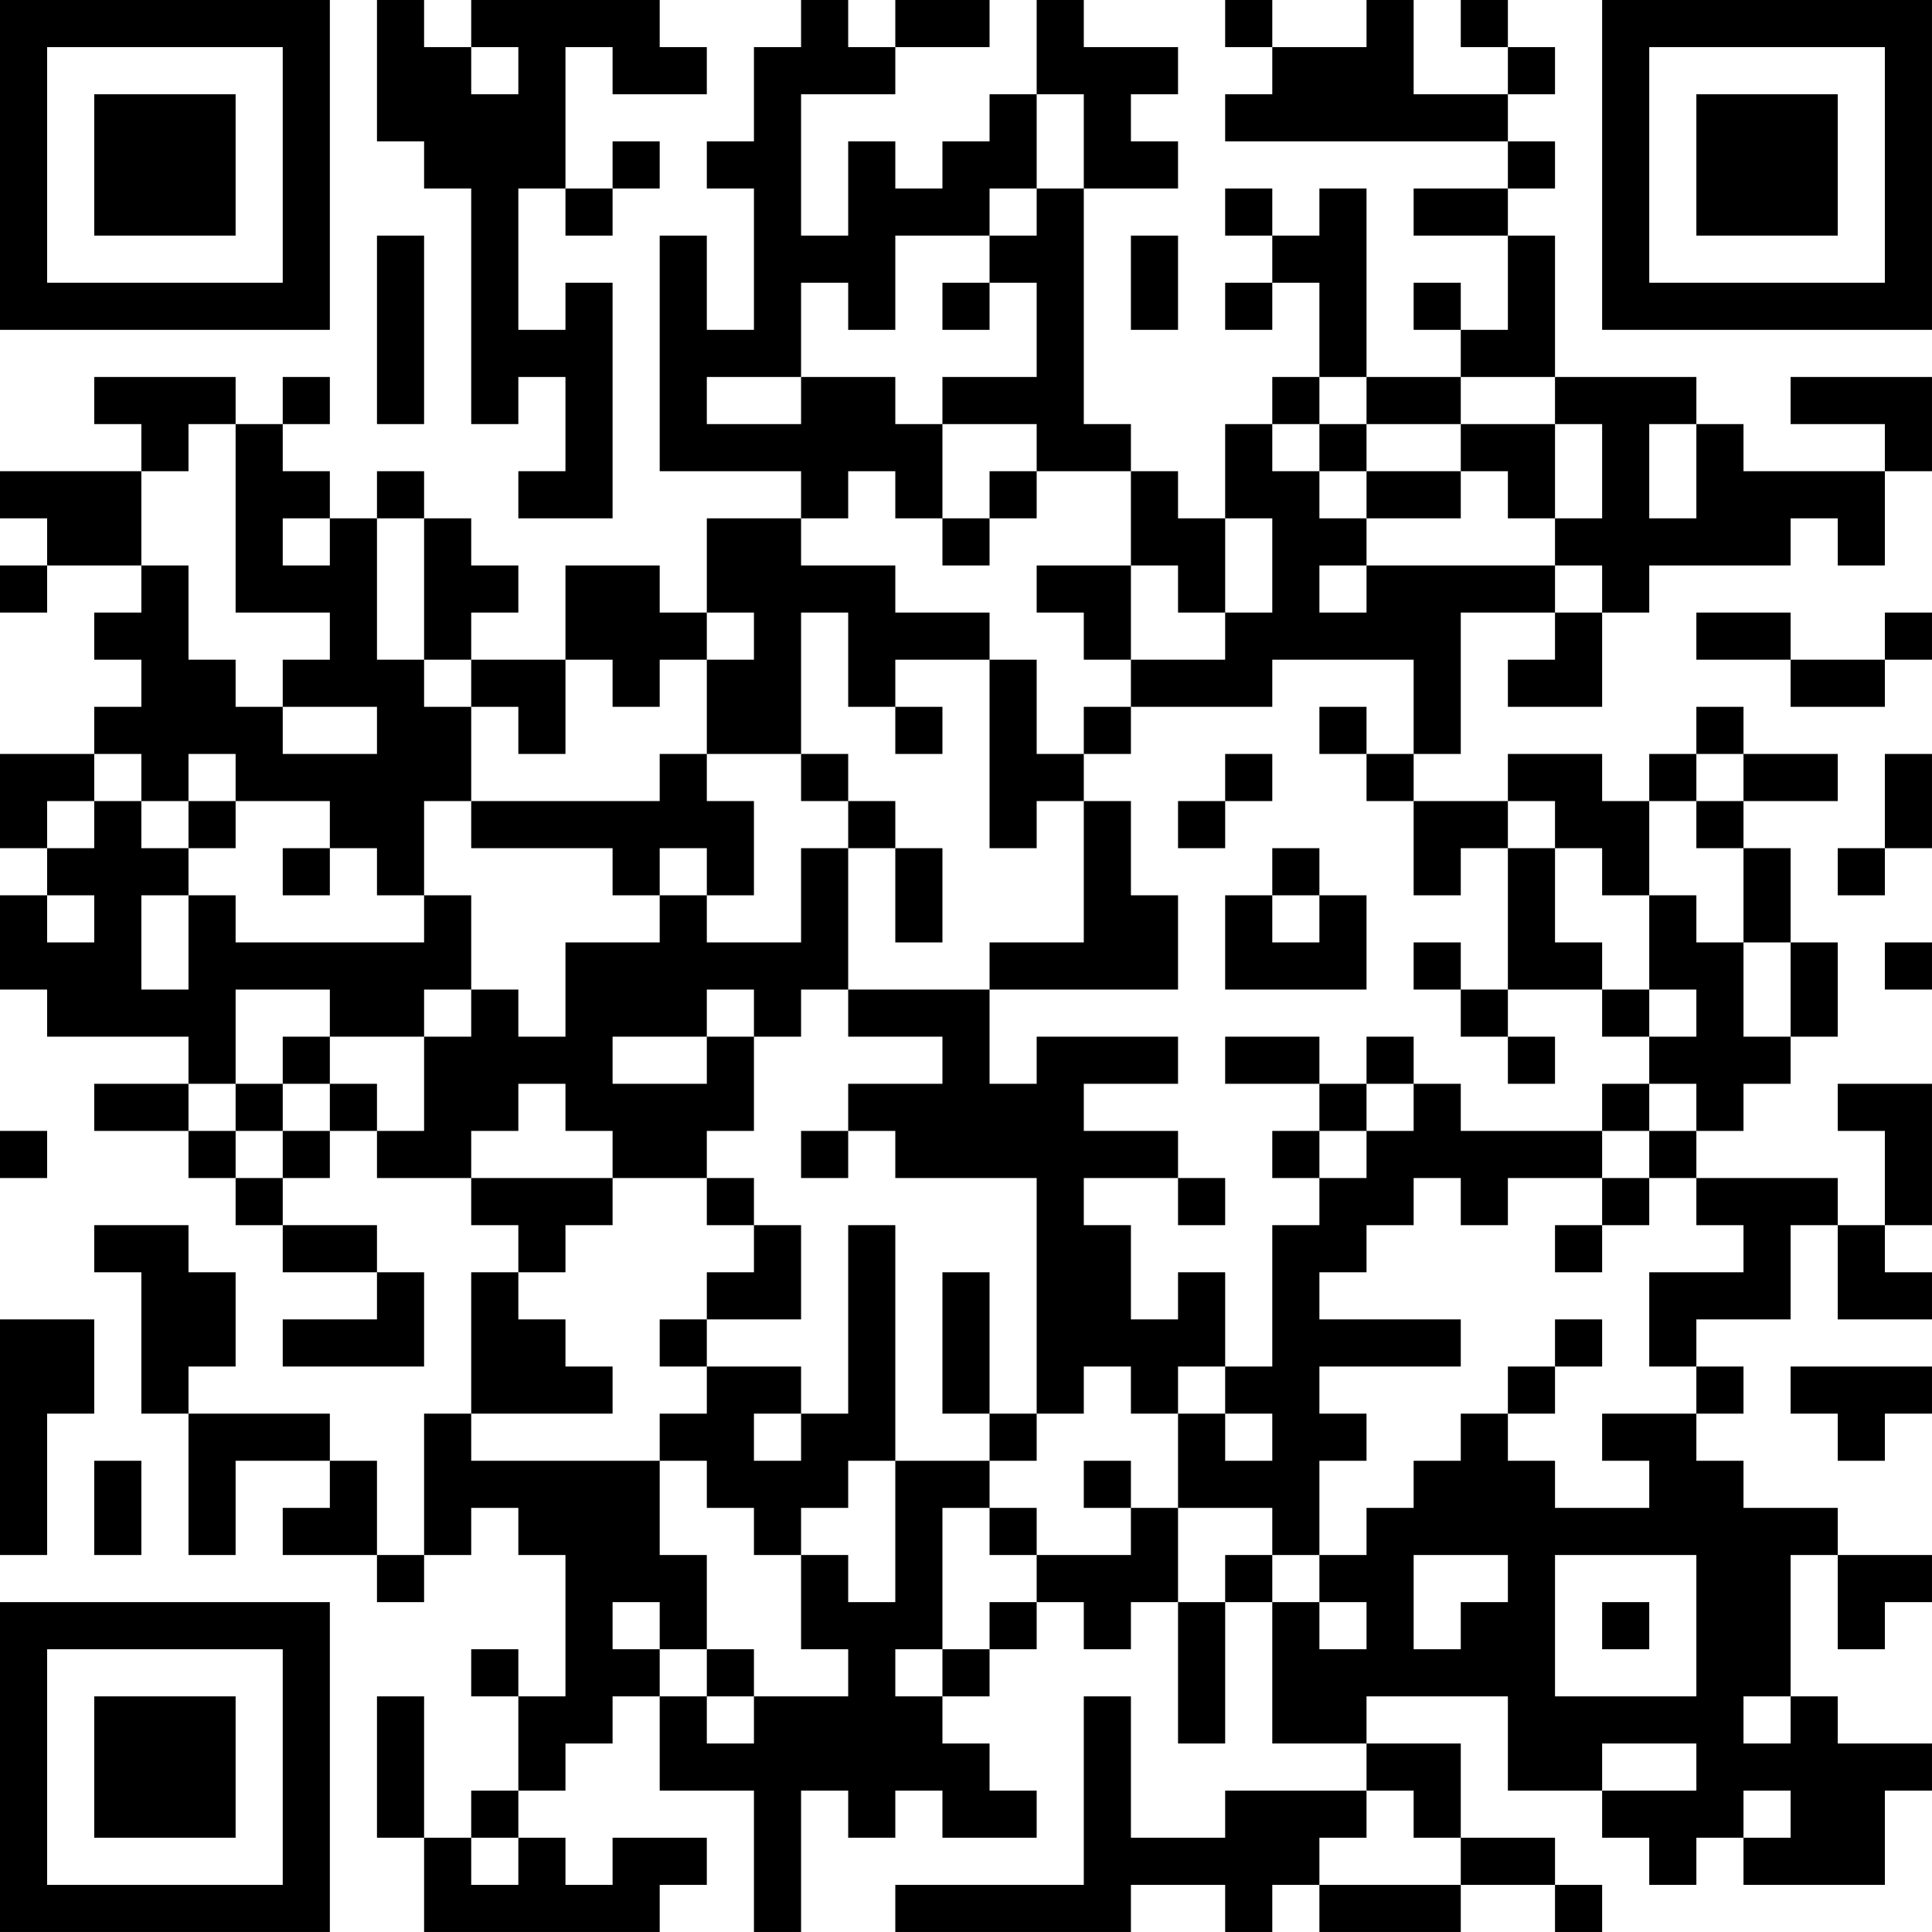 <?xml version="1.0" encoding="UTF-8"?>
<svg xmlns="http://www.w3.org/2000/svg" version="1.1" width="200" height="200" viewBox="0 0 200 200"><rect x="0" y="0" width="200" height="200" fill="#ffffff"/><g transform="scale(4.878)"><g transform="translate(0,0)"><path fill-rule="evenodd" d="M8 0L8 3L9 3L9 4L10 4L10 9L11 9L11 8L12 8L12 10L11 10L11 11L13 11L13 6L12 6L12 7L11 7L11 4L12 4L12 5L13 5L13 4L14 4L14 3L13 3L13 4L12 4L12 1L13 1L13 2L15 2L15 1L14 1L14 0L10 0L10 1L9 1L9 0ZM17 0L17 1L16 1L16 3L15 3L15 4L16 4L16 7L15 7L15 5L14 5L14 10L17 10L17 11L15 11L15 13L14 13L14 12L12 12L12 14L10 14L10 13L11 13L11 12L10 12L10 11L9 11L9 10L8 10L8 11L7 11L7 10L6 10L6 9L7 9L7 8L6 8L6 9L5 9L5 8L2 8L2 9L3 9L3 10L0 10L0 11L1 11L1 12L0 12L0 13L1 13L1 12L3 12L3 13L2 13L2 14L3 14L3 15L2 15L2 16L0 16L0 18L1 18L1 19L0 19L0 21L1 21L1 22L4 22L4 23L2 23L2 24L4 24L4 25L5 25L5 26L6 26L6 27L8 27L8 28L6 28L6 29L9 29L9 27L8 27L8 26L6 26L6 25L7 25L7 24L8 24L8 25L10 25L10 26L11 26L11 27L10 27L10 30L9 30L9 33L8 33L8 31L7 31L7 30L4 30L4 29L5 29L5 27L4 27L4 26L2 26L2 27L3 27L3 30L4 30L4 33L5 33L5 31L7 31L7 32L6 32L6 33L8 33L8 34L9 34L9 33L10 33L10 32L11 32L11 33L12 33L12 36L11 36L11 35L10 35L10 36L11 36L11 38L10 38L10 39L9 39L9 36L8 36L8 39L9 39L9 41L14 41L14 40L15 40L15 39L13 39L13 40L12 40L12 39L11 39L11 38L12 38L12 37L13 37L13 36L14 36L14 38L16 38L16 41L17 41L17 38L18 38L18 39L19 39L19 38L20 38L20 39L22 39L22 38L21 38L21 37L20 37L20 36L21 36L21 35L22 35L22 34L23 34L23 35L24 35L24 34L25 34L25 37L26 37L26 34L27 34L27 37L29 37L29 38L26 38L26 39L24 39L24 36L23 36L23 40L19 40L19 41L24 41L24 40L26 40L26 41L27 41L27 40L28 40L28 41L31 41L31 40L33 40L33 41L34 41L34 40L33 40L33 39L31 39L31 37L29 37L29 36L32 36L32 38L34 38L34 39L35 39L35 40L36 40L36 39L37 39L37 40L40 40L40 38L41 38L41 37L39 37L39 36L38 36L38 33L39 33L39 35L40 35L40 34L41 34L41 33L39 33L39 32L37 32L37 31L36 31L36 30L37 30L37 29L36 29L36 28L38 28L38 26L39 26L39 28L41 28L41 27L40 27L40 26L41 26L41 23L39 23L39 24L40 24L40 26L39 26L39 25L36 25L36 24L37 24L37 23L38 23L38 22L39 22L39 20L38 20L38 18L37 18L37 17L39 17L39 16L37 16L37 15L36 15L36 16L35 16L35 17L34 17L34 16L32 16L32 17L30 17L30 16L31 16L31 13L33 13L33 14L32 14L32 15L34 15L34 13L35 13L35 12L38 12L38 11L39 11L39 12L40 12L40 10L41 10L41 8L38 8L38 9L40 9L40 10L37 10L37 9L36 9L36 8L33 8L33 5L32 5L32 4L33 4L33 3L32 3L32 2L33 2L33 1L32 1L32 0L31 0L31 1L32 1L32 2L30 2L30 0L29 0L29 1L27 1L27 0L26 0L26 1L27 1L27 2L26 2L26 3L32 3L32 4L30 4L30 5L32 5L32 7L31 7L31 6L30 6L30 7L31 7L31 8L29 8L29 4L28 4L28 5L27 5L27 4L26 4L26 5L27 5L27 6L26 6L26 7L27 7L27 6L28 6L28 8L27 8L27 9L26 9L26 11L25 11L25 10L24 10L24 9L23 9L23 4L25 4L25 3L24 3L24 2L25 2L25 1L23 1L23 0L22 0L22 2L21 2L21 3L20 3L20 4L19 4L19 3L18 3L18 5L17 5L17 2L19 2L19 1L21 1L21 0L19 0L19 1L18 1L18 0ZM10 1L10 2L11 2L11 1ZM22 2L22 4L21 4L21 5L19 5L19 7L18 7L18 6L17 6L17 8L15 8L15 9L17 9L17 8L19 8L19 9L20 9L20 11L19 11L19 10L18 10L18 11L17 11L17 12L19 12L19 13L21 13L21 14L19 14L19 15L18 15L18 13L17 13L17 16L15 16L15 14L16 14L16 13L15 13L15 14L14 14L14 15L13 15L13 14L12 14L12 16L11 16L11 15L10 15L10 14L9 14L9 11L8 11L8 14L9 14L9 15L10 15L10 17L9 17L9 19L8 19L8 18L7 18L7 17L5 17L5 16L4 16L4 17L3 17L3 16L2 16L2 17L1 17L1 18L2 18L2 17L3 17L3 18L4 18L4 19L3 19L3 21L4 21L4 19L5 19L5 20L9 20L9 19L10 19L10 21L9 21L9 22L7 22L7 21L5 21L5 23L4 23L4 24L5 24L5 25L6 25L6 24L7 24L7 23L8 23L8 24L9 24L9 22L10 22L10 21L11 21L11 22L12 22L12 20L14 20L14 19L15 19L15 20L17 20L17 18L18 18L18 21L17 21L17 22L16 22L16 21L15 21L15 22L13 22L13 23L15 23L15 22L16 22L16 24L15 24L15 25L13 25L13 24L12 24L12 23L11 23L11 24L10 24L10 25L13 25L13 26L12 26L12 27L11 27L11 28L12 28L12 29L13 29L13 30L10 30L10 31L14 31L14 33L15 33L15 35L14 35L14 34L13 34L13 35L14 35L14 36L15 36L15 37L16 37L16 36L18 36L18 35L17 35L17 33L18 33L18 34L19 34L19 31L21 31L21 32L20 32L20 35L19 35L19 36L20 36L20 35L21 35L21 34L22 34L22 33L24 33L24 32L25 32L25 34L26 34L26 33L27 33L27 34L28 34L28 35L29 35L29 34L28 34L28 33L29 33L29 32L30 32L30 31L31 31L31 30L32 30L32 31L33 31L33 32L35 32L35 31L34 31L34 30L36 30L36 29L35 29L35 27L37 27L37 26L36 26L36 25L35 25L35 24L36 24L36 23L35 23L35 22L36 22L36 21L35 21L35 19L36 19L36 20L37 20L37 22L38 22L38 20L37 20L37 18L36 18L36 17L37 17L37 16L36 16L36 17L35 17L35 19L34 19L34 18L33 18L33 17L32 17L32 18L31 18L31 19L30 19L30 17L29 17L29 16L30 16L30 14L27 14L27 15L24 15L24 14L26 14L26 13L27 13L27 11L26 11L26 13L25 13L25 12L24 12L24 10L22 10L22 9L20 9L20 8L22 8L22 6L21 6L21 5L22 5L22 4L23 4L23 2ZM8 5L8 9L9 9L9 5ZM24 5L24 7L25 7L25 5ZM20 6L20 7L21 7L21 6ZM28 8L28 9L27 9L27 10L28 10L28 11L29 11L29 12L28 12L28 13L29 13L29 12L33 12L33 13L34 13L34 12L33 12L33 11L34 11L34 9L33 9L33 8L31 8L31 9L29 9L29 8ZM4 9L4 10L3 10L3 12L4 12L4 14L5 14L5 15L6 15L6 16L8 16L8 15L6 15L6 14L7 14L7 13L5 13L5 9ZM28 9L28 10L29 10L29 11L31 11L31 10L32 10L32 11L33 11L33 9L31 9L31 10L29 10L29 9ZM35 9L35 11L36 11L36 9ZM21 10L21 11L20 11L20 12L21 12L21 11L22 11L22 10ZM6 11L6 12L7 12L7 11ZM22 12L22 13L23 13L23 14L24 14L24 12ZM36 13L36 14L38 14L38 15L40 15L40 14L41 14L41 13L40 13L40 14L38 14L38 13ZM21 14L21 18L22 18L22 17L23 17L23 20L21 20L21 21L18 21L18 22L20 22L20 23L18 23L18 24L17 24L17 25L18 25L18 24L19 24L19 25L22 25L22 30L21 30L21 27L20 27L20 30L21 30L21 31L22 31L22 30L23 30L23 29L24 29L24 30L25 30L25 32L27 32L27 33L28 33L28 31L29 31L29 30L28 30L28 29L31 29L31 28L28 28L28 27L29 27L29 26L30 26L30 25L31 25L31 26L32 26L32 25L34 25L34 26L33 26L33 27L34 27L34 26L35 26L35 25L34 25L34 24L35 24L35 23L34 23L34 24L31 24L31 23L30 23L30 22L29 22L29 23L28 23L28 22L26 22L26 23L28 23L28 24L27 24L27 25L28 25L28 26L27 26L27 29L26 29L26 27L25 27L25 28L24 28L24 26L23 26L23 25L25 25L25 26L26 26L26 25L25 25L25 24L23 24L23 23L25 23L25 22L22 22L22 23L21 23L21 21L25 21L25 19L24 19L24 17L23 17L23 16L24 16L24 15L23 15L23 16L22 16L22 14ZM19 15L19 16L20 16L20 15ZM28 15L28 16L29 16L29 15ZM14 16L14 17L10 17L10 18L13 18L13 19L14 19L14 18L15 18L15 19L16 19L16 17L15 17L15 16ZM17 16L17 17L18 17L18 18L19 18L19 20L20 20L20 18L19 18L19 17L18 17L18 16ZM26 16L26 17L25 17L25 18L26 18L26 17L27 17L27 16ZM40 16L40 18L39 18L39 19L40 19L40 18L41 18L41 16ZM4 17L4 18L5 18L5 17ZM6 18L6 19L7 19L7 18ZM27 18L27 19L26 19L26 21L29 21L29 19L28 19L28 18ZM32 18L32 21L31 21L31 20L30 20L30 21L31 21L31 22L32 22L32 23L33 23L33 22L32 22L32 21L34 21L34 22L35 22L35 21L34 21L34 20L33 20L33 18ZM1 19L1 20L2 20L2 19ZM27 19L27 20L28 20L28 19ZM40 20L40 21L41 21L41 20ZM6 22L6 23L5 23L5 24L6 24L6 23L7 23L7 22ZM29 23L29 24L28 24L28 25L29 25L29 24L30 24L30 23ZM0 24L0 25L1 25L1 24ZM15 25L15 26L16 26L16 27L15 27L15 28L14 28L14 29L15 29L15 30L14 30L14 31L15 31L15 32L16 32L16 33L17 33L17 32L18 32L18 31L19 31L19 26L18 26L18 30L17 30L17 29L15 29L15 28L17 28L17 26L16 26L16 25ZM0 28L0 33L1 33L1 30L2 30L2 28ZM33 28L33 29L32 29L32 30L33 30L33 29L34 29L34 28ZM25 29L25 30L26 30L26 31L27 31L27 30L26 30L26 29ZM38 29L38 30L39 30L39 31L40 31L40 30L41 30L41 29ZM16 30L16 31L17 31L17 30ZM2 31L2 33L3 33L3 31ZM23 31L23 32L24 32L24 31ZM21 32L21 33L22 33L22 32ZM30 33L30 35L31 35L31 34L32 34L32 33ZM33 33L33 36L36 36L36 33ZM34 34L34 35L35 35L35 34ZM15 35L15 36L16 36L16 35ZM37 36L37 37L38 37L38 36ZM34 37L34 38L36 38L36 37ZM29 38L29 39L28 39L28 40L31 40L31 39L30 39L30 38ZM37 38L37 39L38 39L38 38ZM10 39L10 40L11 40L11 39ZM0 0L0 7L7 7L7 0ZM1 1L1 6L6 6L6 1ZM2 2L2 5L5 5L5 2ZM34 0L34 7L41 7L41 0ZM35 1L35 6L40 6L40 1ZM36 2L36 5L39 5L39 2ZM0 34L0 41L7 41L7 34ZM1 35L1 40L6 40L6 35ZM2 36L2 39L5 39L5 36Z" fill="#000000"/></g></g></svg>
